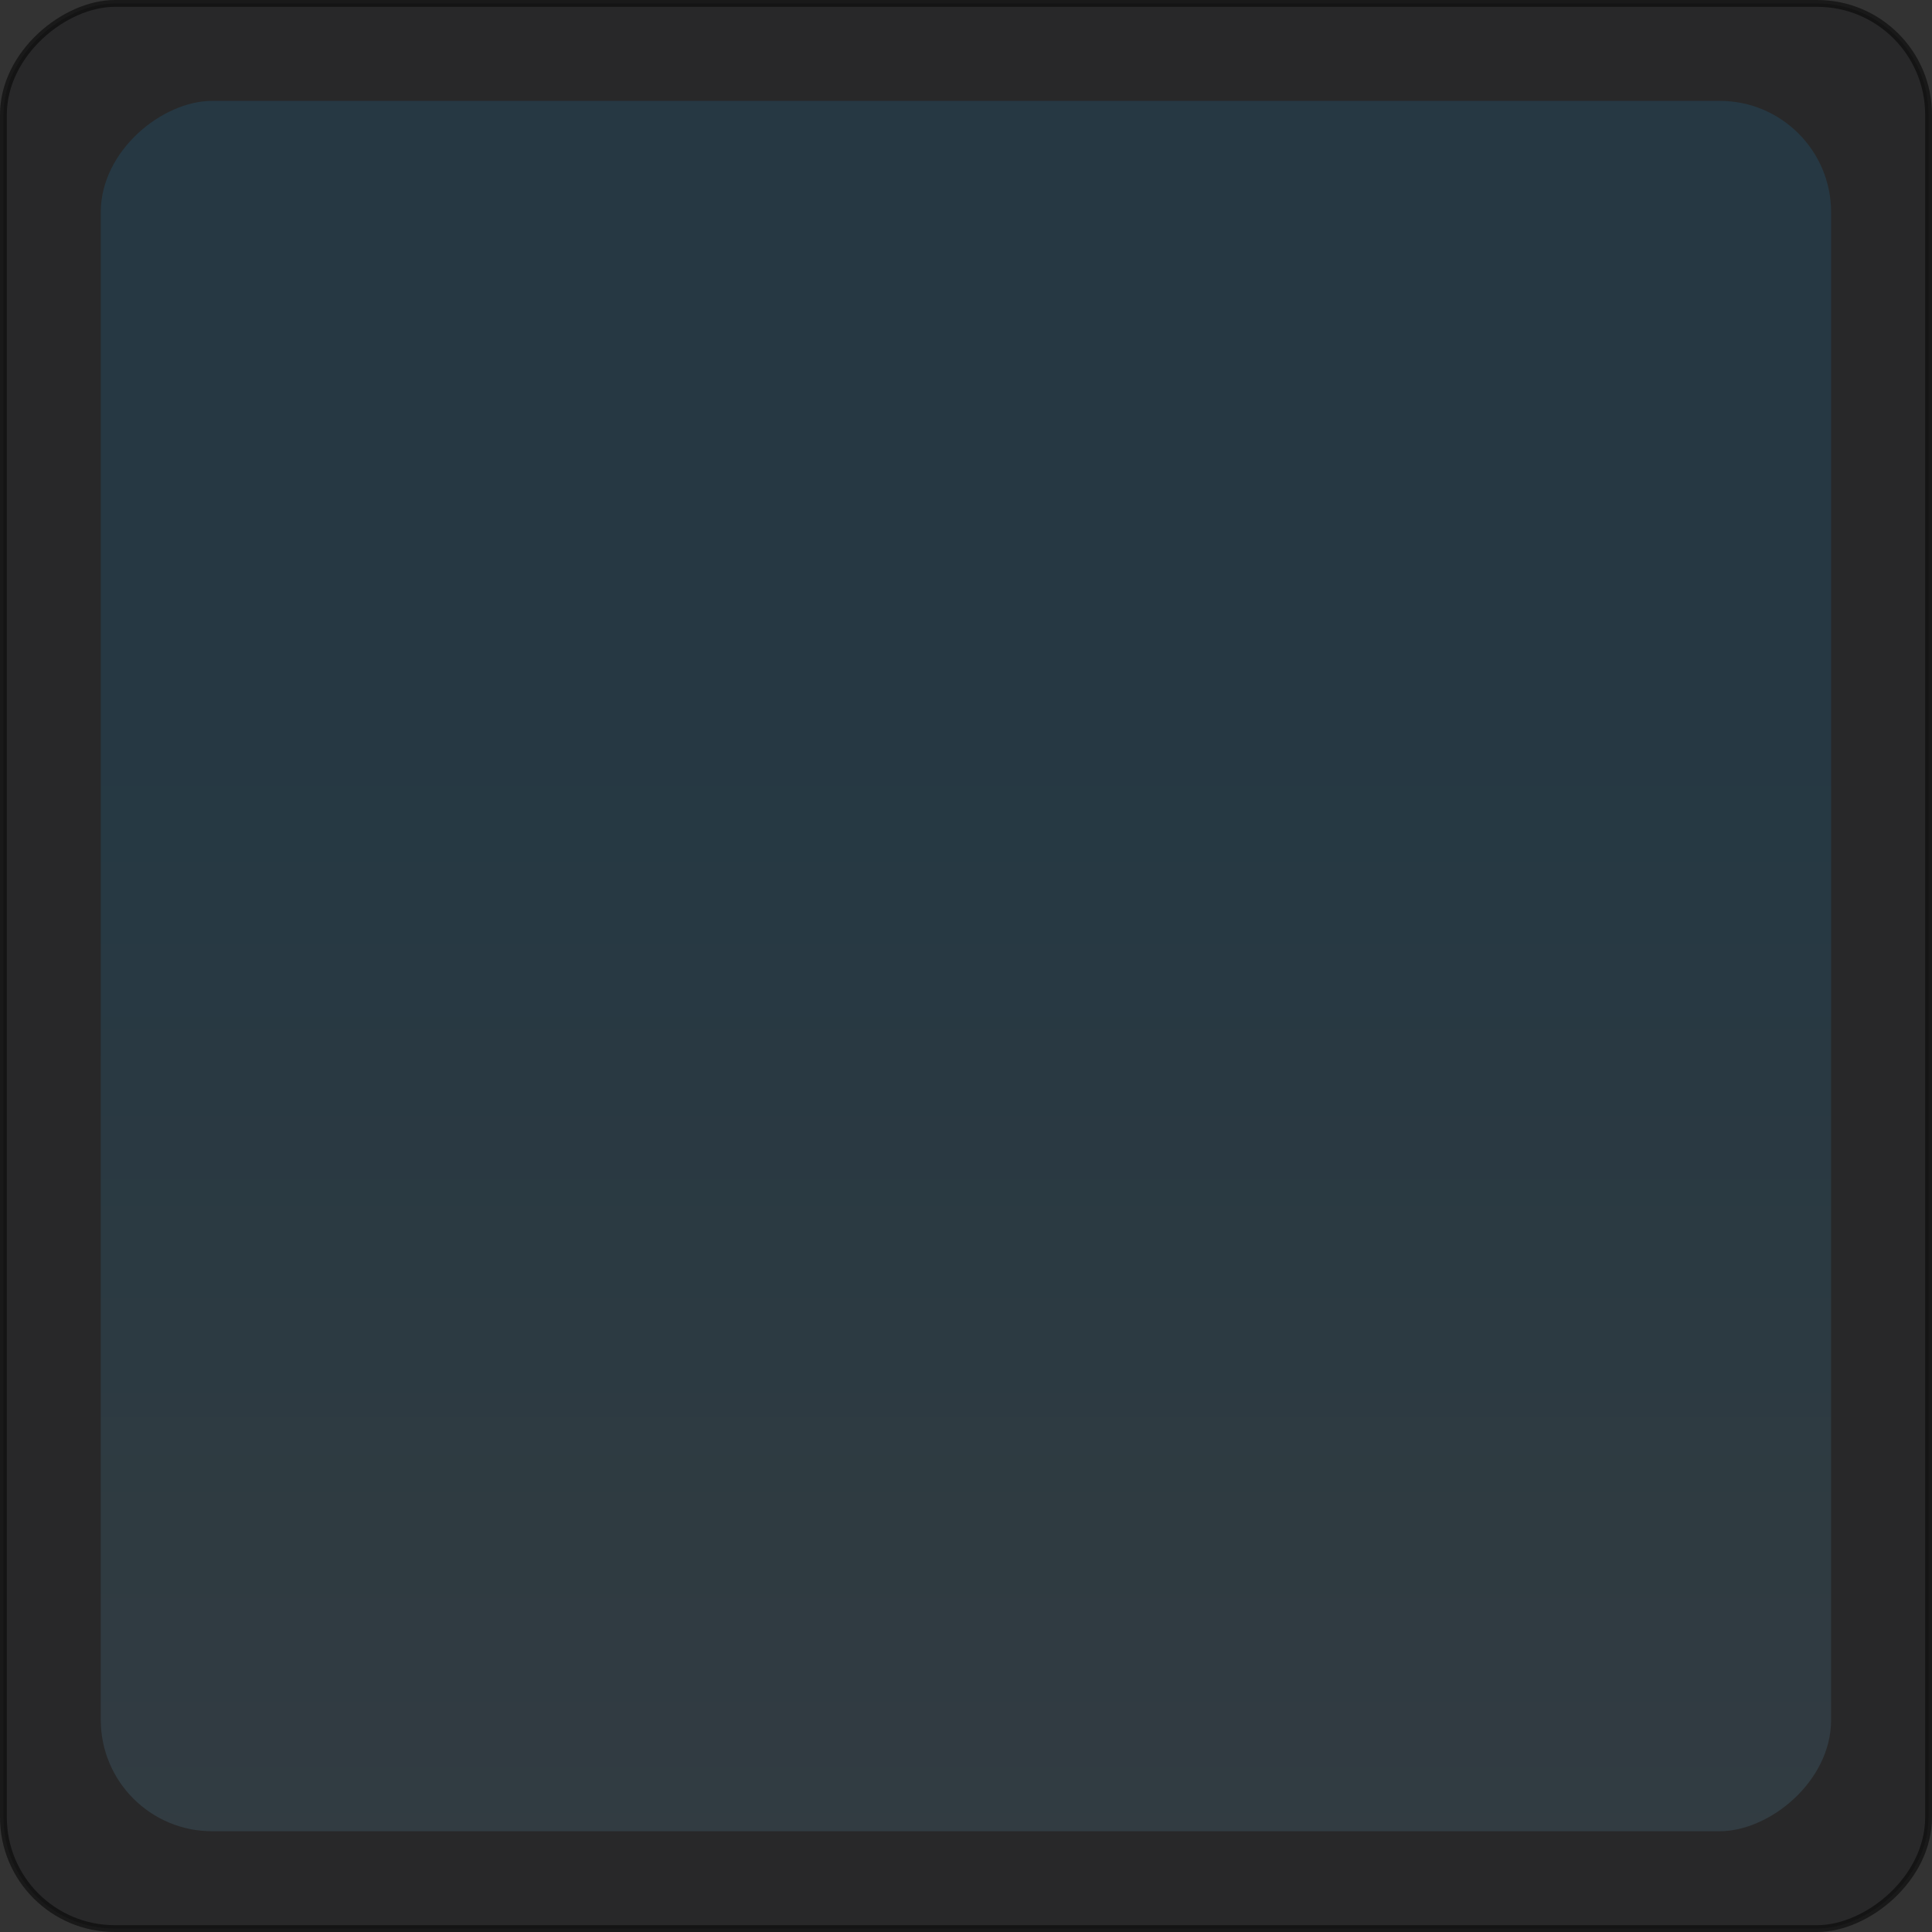 <?xml version="1.0" encoding="UTF-8" standalone="no"?>
<!-- Created with Inkscape (http://www.inkscape.org/) -->

<svg
   xmlns:dc="http://purl.org/dc/elements/1.1/"
   xmlns:cc="http://creativecommons.org/ns#"
   xmlns:rdf="http://www.w3.org/1999/02/22-rdf-syntax-ns#"
   xmlns:svg="http://www.w3.org/2000/svg"
   xmlns="http://www.w3.org/2000/svg"
   xmlns:xlink="http://www.w3.org/1999/xlink"
   xmlns:sodipodi="http://sodipodi.sourceforge.net/DTD/sodipodi-0.dtd"
   xmlns:inkscape="http://www.inkscape.org/namespaces/inkscape"
   id="svg3470"
   version="1.1"
   inkscape:version="0.91 r13725"
   width="17.524"
   height="17.524"
   viewBox="0 0 17.524 17.524"
   sodipodi:docname="check_not_prelight.svg">
  <rect x="0" y="0" width="17.524" height="17.524" fill="#333333" stroke="none"/>
  <defs
     id="defs3474">
    <linearGradient
       gradientTransform="matrix(1.067,0,0,1.067,-1.171,4.5917664e-4)"
       inkscape:collect="always"
       xlink:href="#linearGradient4753-8"
       id="linearGradient4445"
       x1="30.866"
       y1="-8.37"
       x2="7.75"
       y2="-8.37"
       gradientUnits="userSpaceOnUse" />
    <linearGradient
       inkscape:collect="always"
       id="linearGradient4753-8">
      <stop
         style="stop-color:#ffffff;stop-opacity:0.094"
         offset="0"
         id="stop4755-6" />
      <stop
         style="stop-color:#1793d1;stop-opacity:0.153"
         offset="1"
         id="stop4757-2" />
    </linearGradient>
  </defs>
  <sodipodi:namedview
     pagecolor="#ffffff"
     bordercolor="#666666"
     borderopacity="1"
     objecttolerance="10"
     gridtolerance="10"
     guidetolerance="10"
     inkscape:pageopacity="0"
     inkscape:pageshadow="2"
     inkscape:window-width="1600"
     inkscape:window-height="843"
     id="namedview3472"
     showgrid="false"
     inkscape:snap-page="true"
     showguides="true"
     inkscape:guide-bbox="true"
     inkscape:snap-object-midpoints="true"
     inkscape:snap-bbox="true"
     inkscape:bbox-nodes="true"
     inkscape:zoom="25.783638"
     inkscape:cx="-2.397066"
     inkscape:cy="7.1240279"
     inkscape:window-x="0"
     inkscape:window-y="0"
     inkscape:window-maximized="1"
     inkscape:current-layer="svg3470" />
  <rect
     style="fill:#1e1e21;fill-opacity:1;fill-rule:evenodd;stroke:#000000;stroke-width:0.062;stroke-linecap:butt;stroke-linejoin:round;stroke-miterlimit:4;stroke-dasharray:none;stroke-opacity:1;opacity:0.5"
     id="rect3494"
     width="17.462"
     height="17.462"
     x="0.031"
     y="-17.493"
     transform="matrix(0,1,-1,0,0,0)"
     rx="1.01"
     ry="1.01" />
  <rect
     ry="1.01"
     rx="1.01"
     transform="matrix(0,1,-1,0,0,0)"
     y="-16.609"
     x="0.915"
     height="15.695"
     width="15.695"
     id="rect4326-6"
     style="fill:url(#linearGradient4445);fill-opacity:1;fill-rule:evenodd;stroke:none;stroke-width:0.053;stroke-linecap:butt;stroke-linejoin:round;stroke-miterlimit:4;stroke-dasharray:none;stroke-opacity:1" />
</svg>

